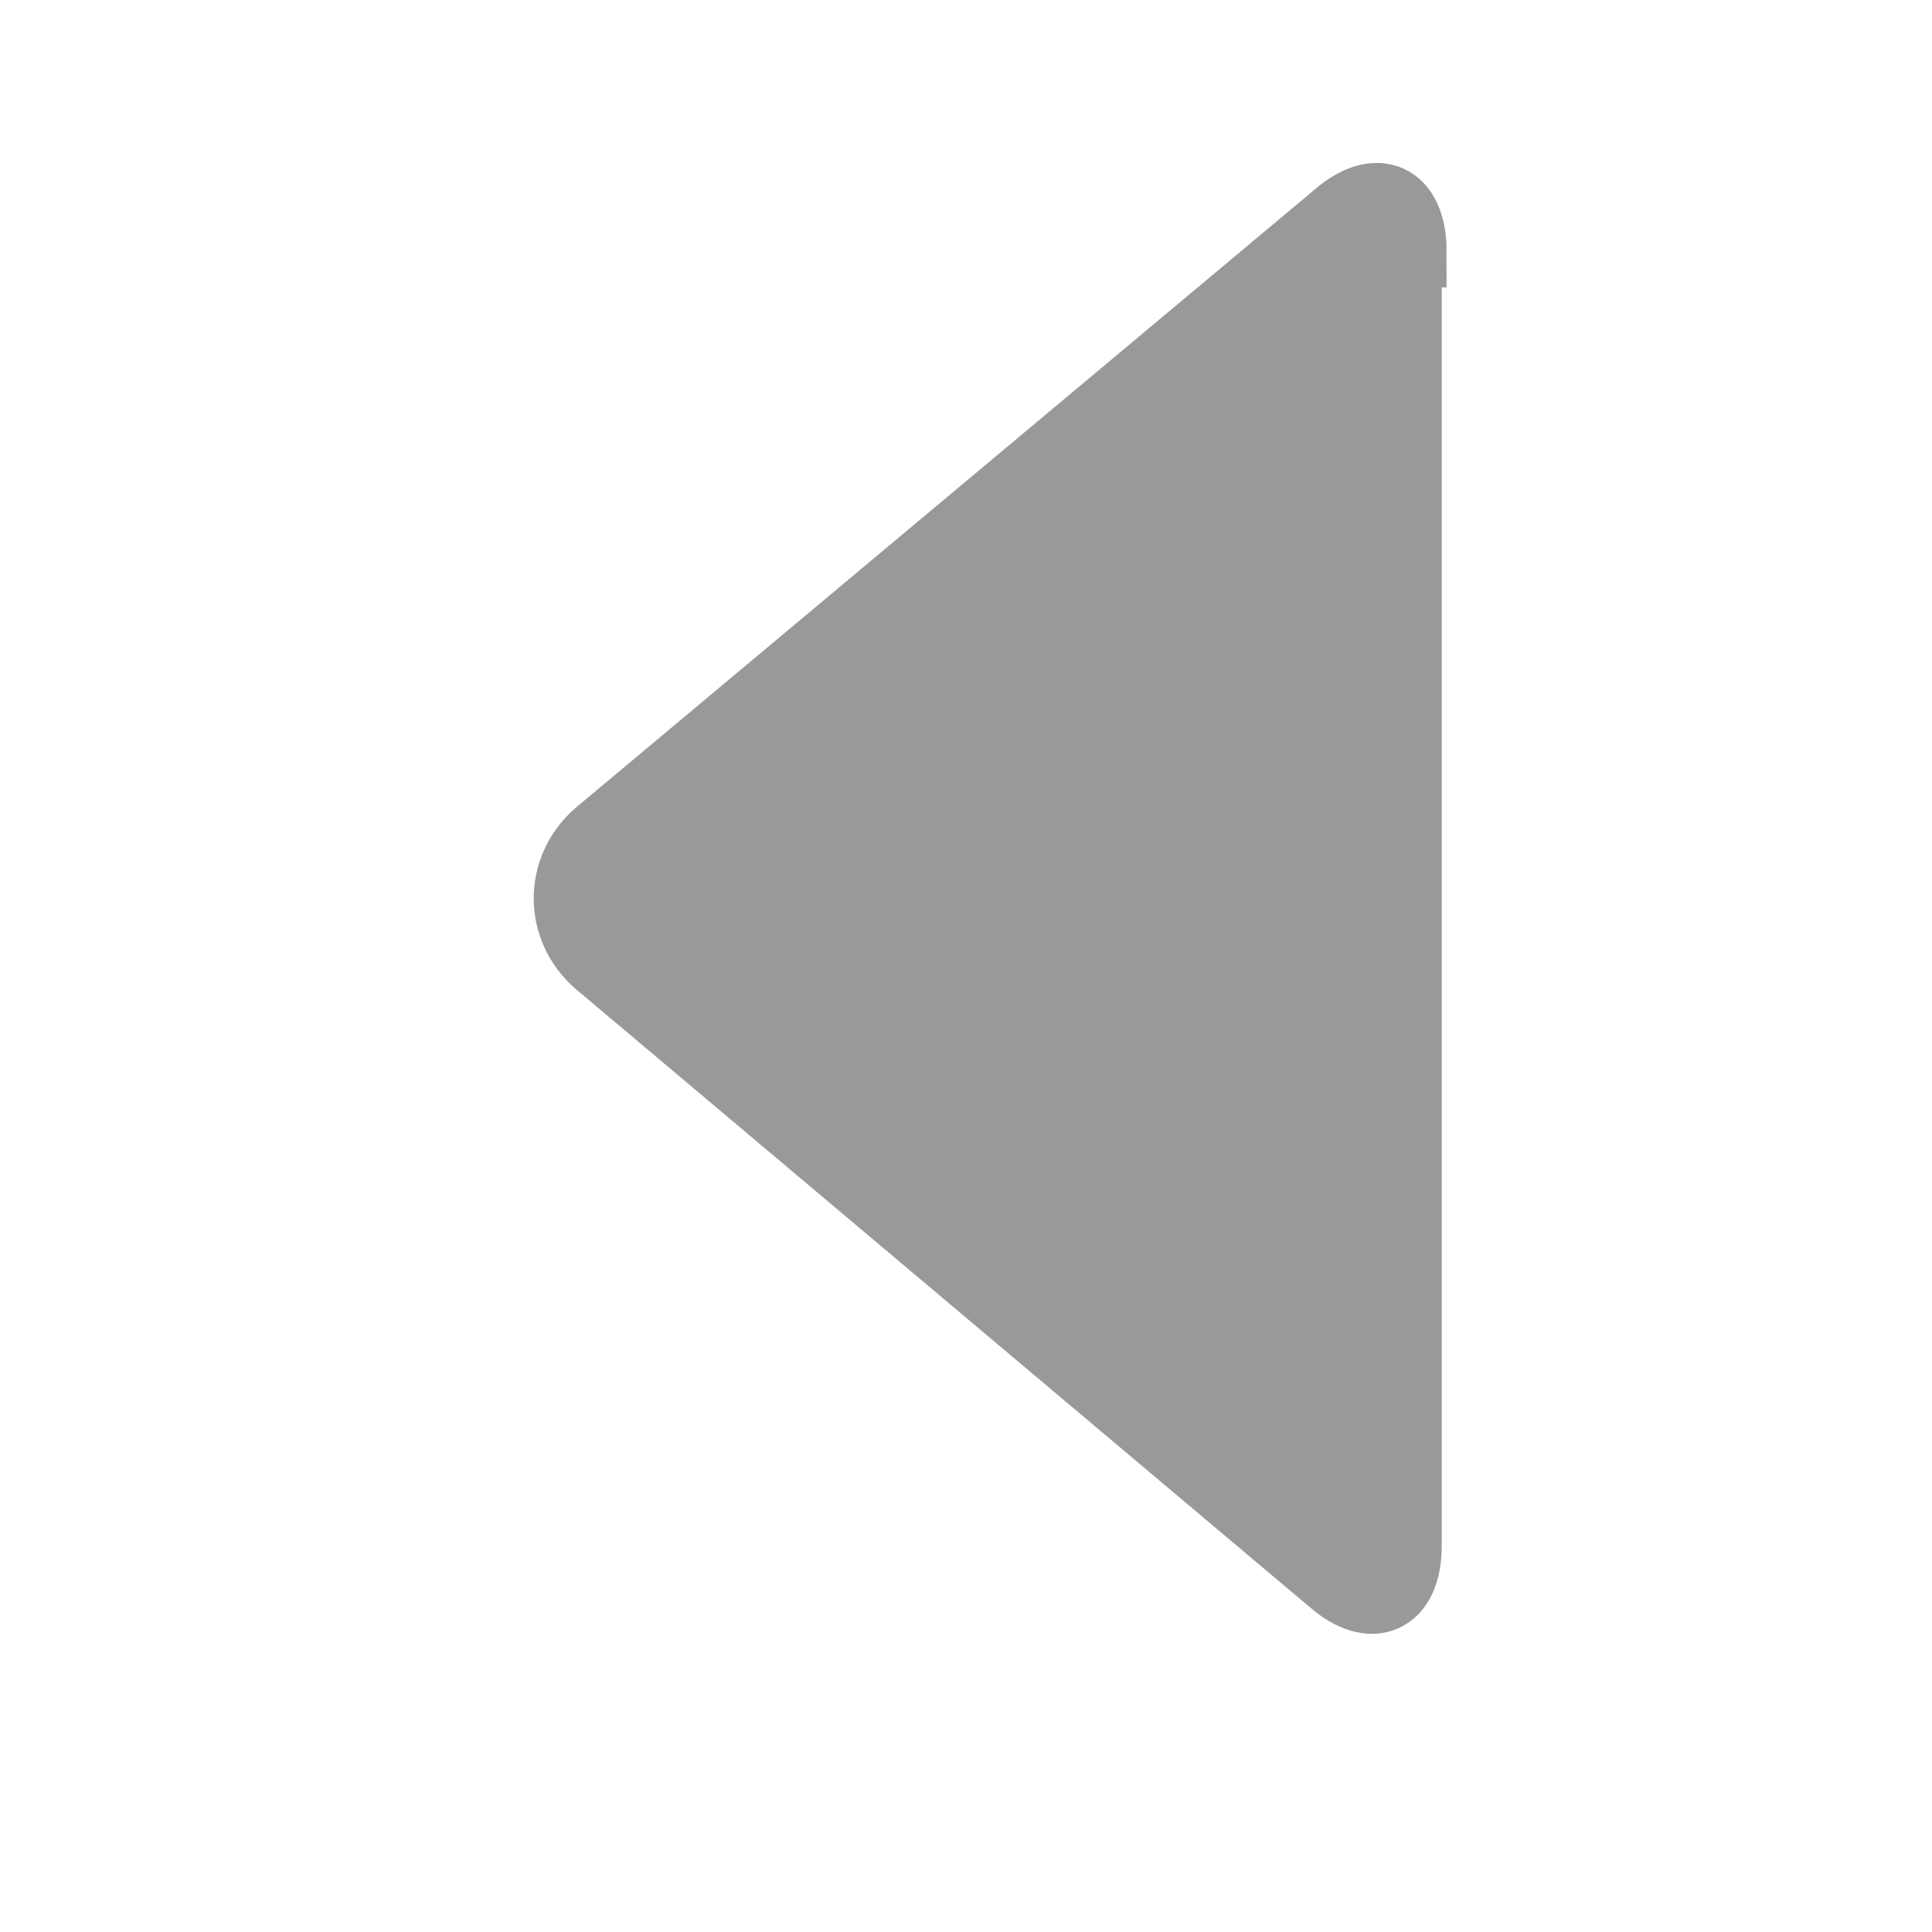 <?xml version="1.0" encoding="utf-8"?>
<!-- Generator: Adobe Illustrator 19.0.0, SVG Export Plug-In . SVG Version: 6.00 Build 0)  -->
<svg version="1.1" id="Layer_1" xmlns="http://www.w3.org/2000/svg" xmlns:xlink="http://www.w3.org/1999/xlink" x="0px" y="0px"
	 viewBox="-4 6 40 40" style="enable-background:new -4 6 40 40;" xml:space="preserve">
<style type="text/css">
	.st0{fill:#999999;}
	.st1{fill:none;stroke:#999999;stroke-width:1.5;stroke-miterlimit:10;}
</style>
<g>
	<path class="st0" d="M25.2,11.2c0-1.1-0.7-1.4-1.5-0.7L8.4,23.3c-0.8,0.7-0.8,1.9,0,2.6l15.2,12.8c0.8,0.7,1.5,0.4,1.5-0.7V11.2z"
		/>
	<path class="st1" d="M25.2,11.2c0-1.1-0.7-1.4-1.5-0.7L8.4,23.3c-0.8,0.7-0.8,1.9,0,2.6l15.2,12.8c0.8,0.7,1.5,0.4,1.5-0.7V11.2z"
		/>
</g>
</svg>
